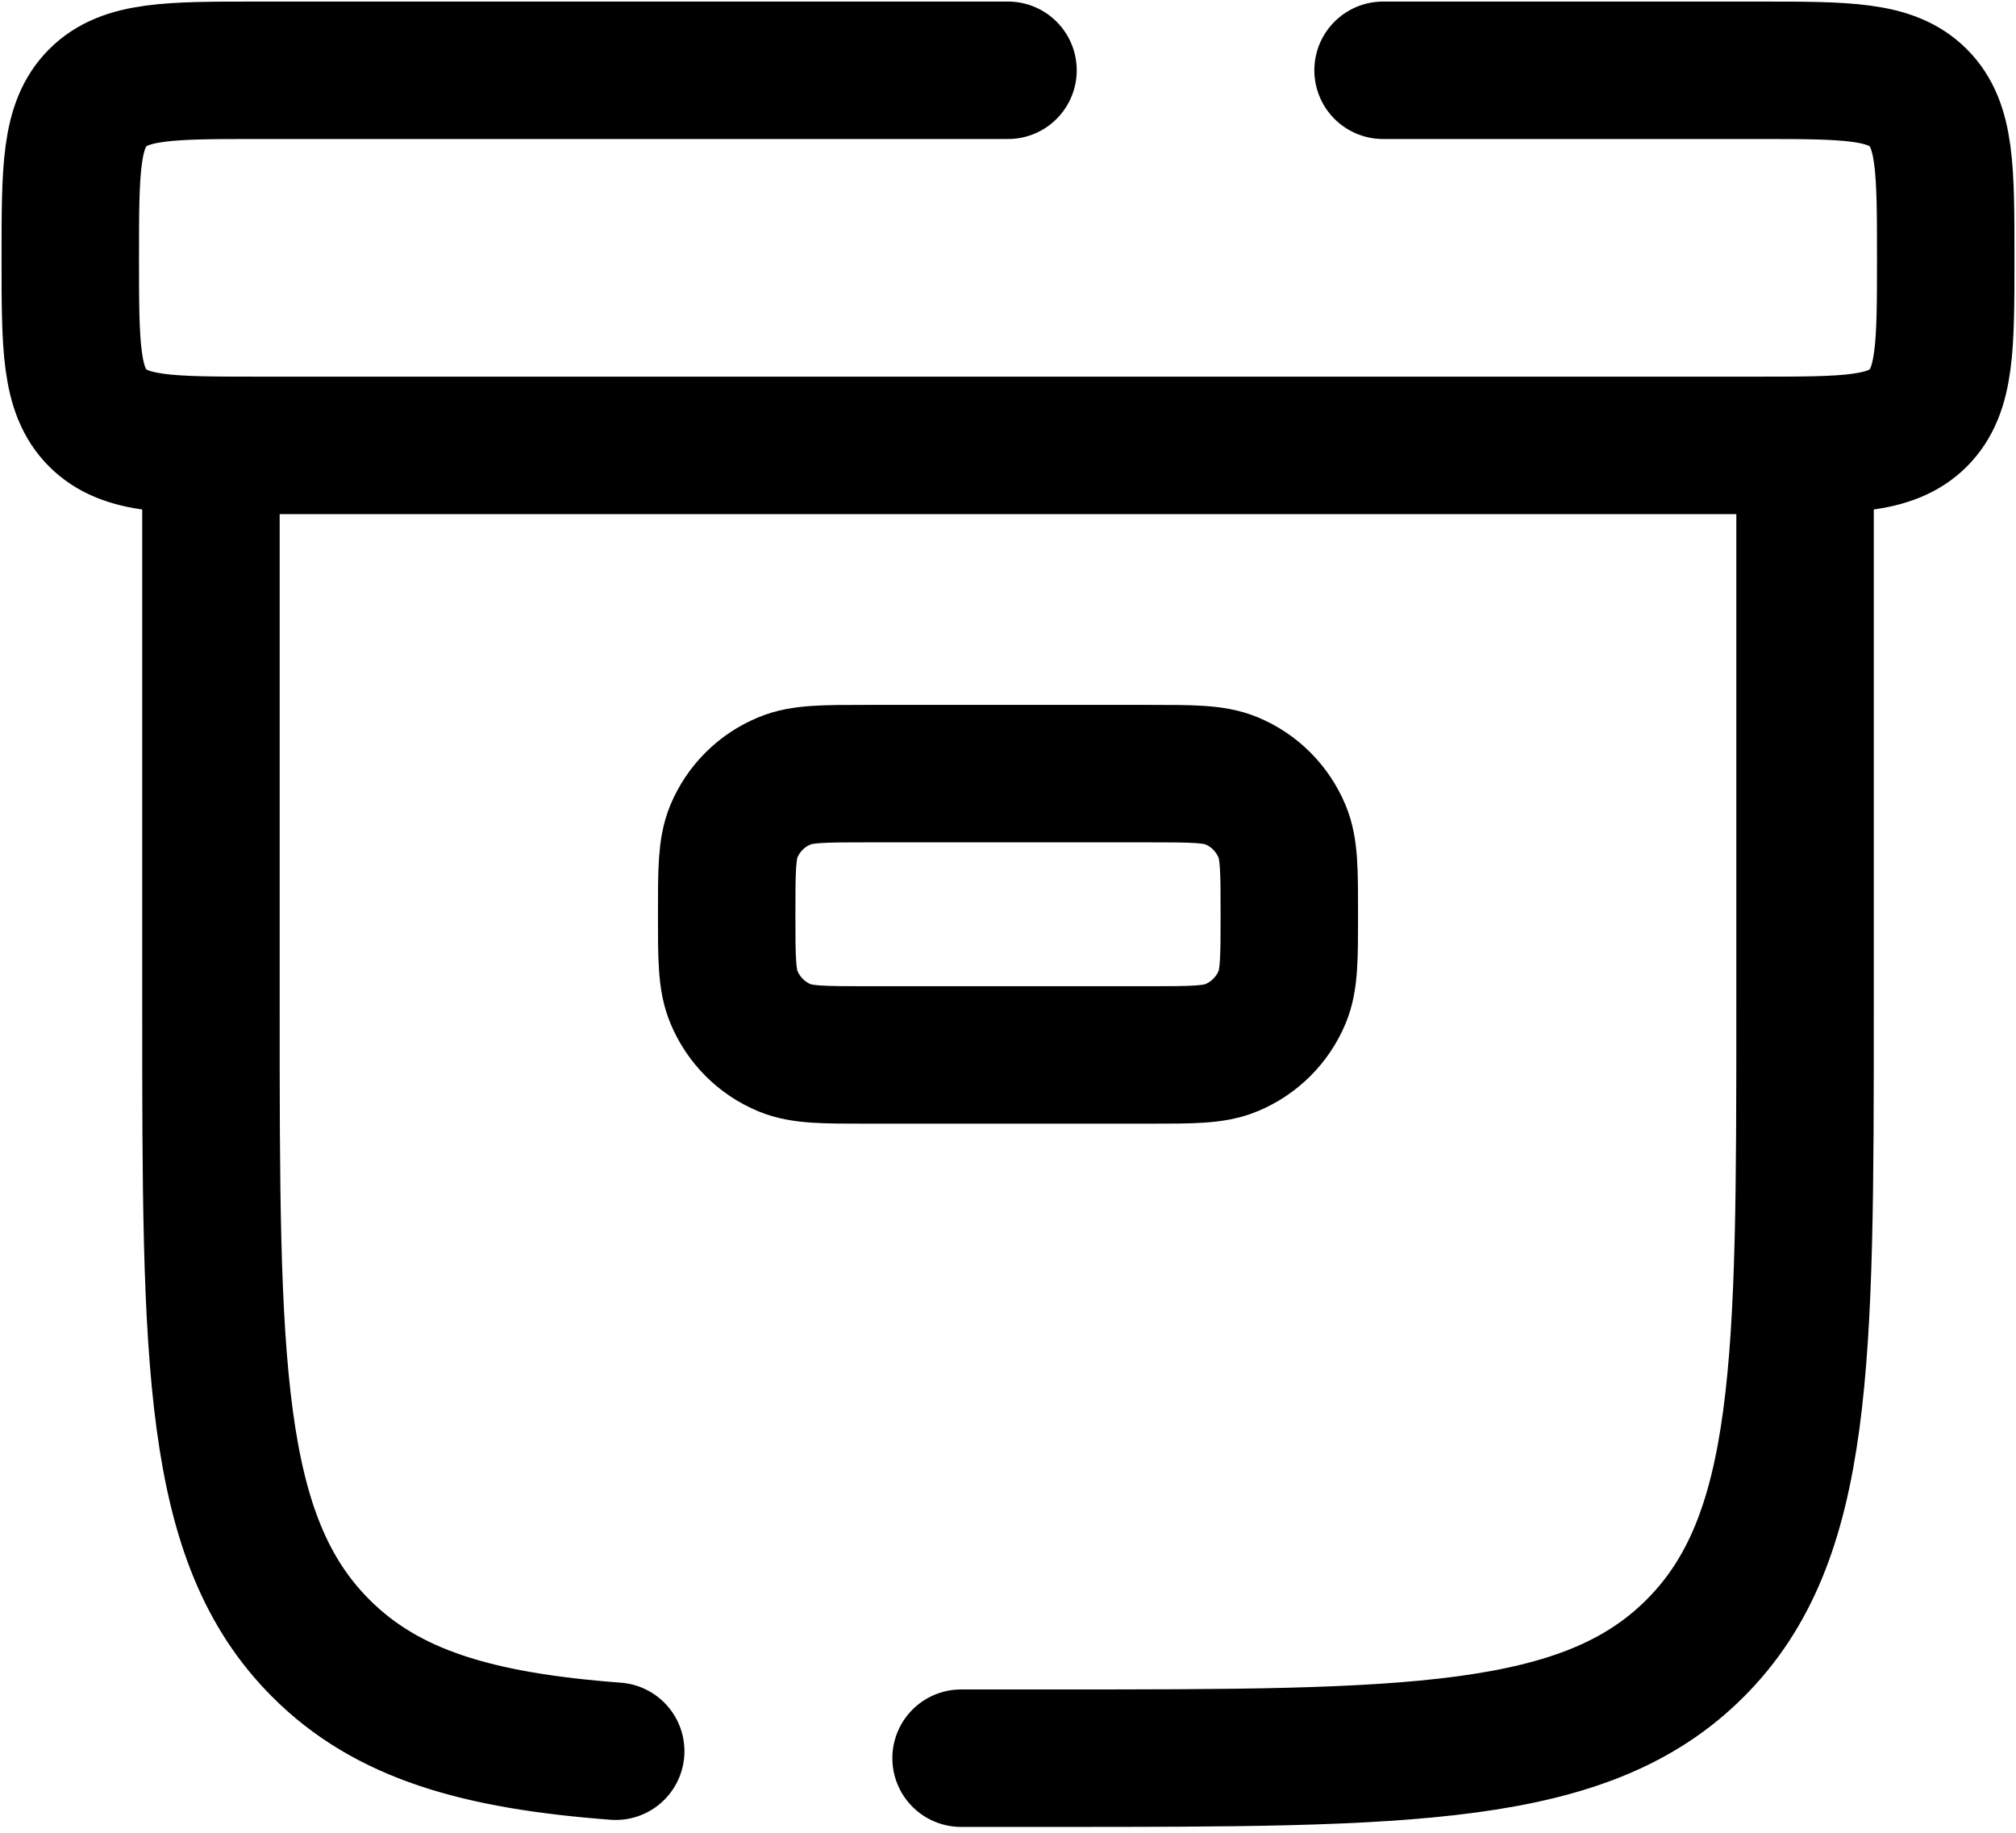 <svg width="22" height="20" viewBox="0 0 22 20" fill="none" xmlns="http://www.w3.org/2000/svg">
<path d="M7.93 9.977C7.93 9.5 7.93 9.261 8.008 9.073C8.112 8.823 8.311 8.624 8.562 8.521C8.75 8.442 8.988 8.442 9.465 8.442H12.535C13.012 8.442 13.25 8.442 13.438 8.52C13.689 8.624 13.887 8.823 13.991 9.073C14.07 9.261 14.07 9.5 14.07 9.977C14.07 10.454 14.07 10.692 13.992 10.88C13.888 11.13 13.689 11.329 13.438 11.433C13.25 11.512 13.012 11.512 12.535 11.512H9.465C8.988 11.512 8.75 11.512 8.562 11.434C8.311 11.33 8.113 11.131 8.009 10.88C7.93 10.692 7.93 10.454 7.93 9.977Z" stroke="black" stroke-width="1.5"/>
<path d="M19.698 4.86V11C19.698 14.859 19.698 16.789 18.498 17.987C17.3 19.186 15.37 19.186 11.512 19.186H10.488M2.302 4.86V11C2.302 14.859 2.302 16.789 3.502 17.987C4.222 18.708 5.208 18.996 6.719 19.11M11 0.767H2.814C1.849 0.767 1.367 0.767 1.067 1.067C0.767 1.367 0.767 1.849 0.767 2.814C0.767 3.779 0.767 4.261 1.067 4.561C1.367 4.86 1.849 4.86 2.814 4.86H19.186C20.151 4.86 20.633 4.86 20.933 4.561C21.233 4.261 21.233 3.779 21.233 2.814C21.233 1.849 21.233 1.367 20.933 1.067C20.633 0.767 20.151 0.767 19.186 0.767H15.093" stroke="black" stroke-width="1.5" stroke-linecap="round"/>
</svg>
